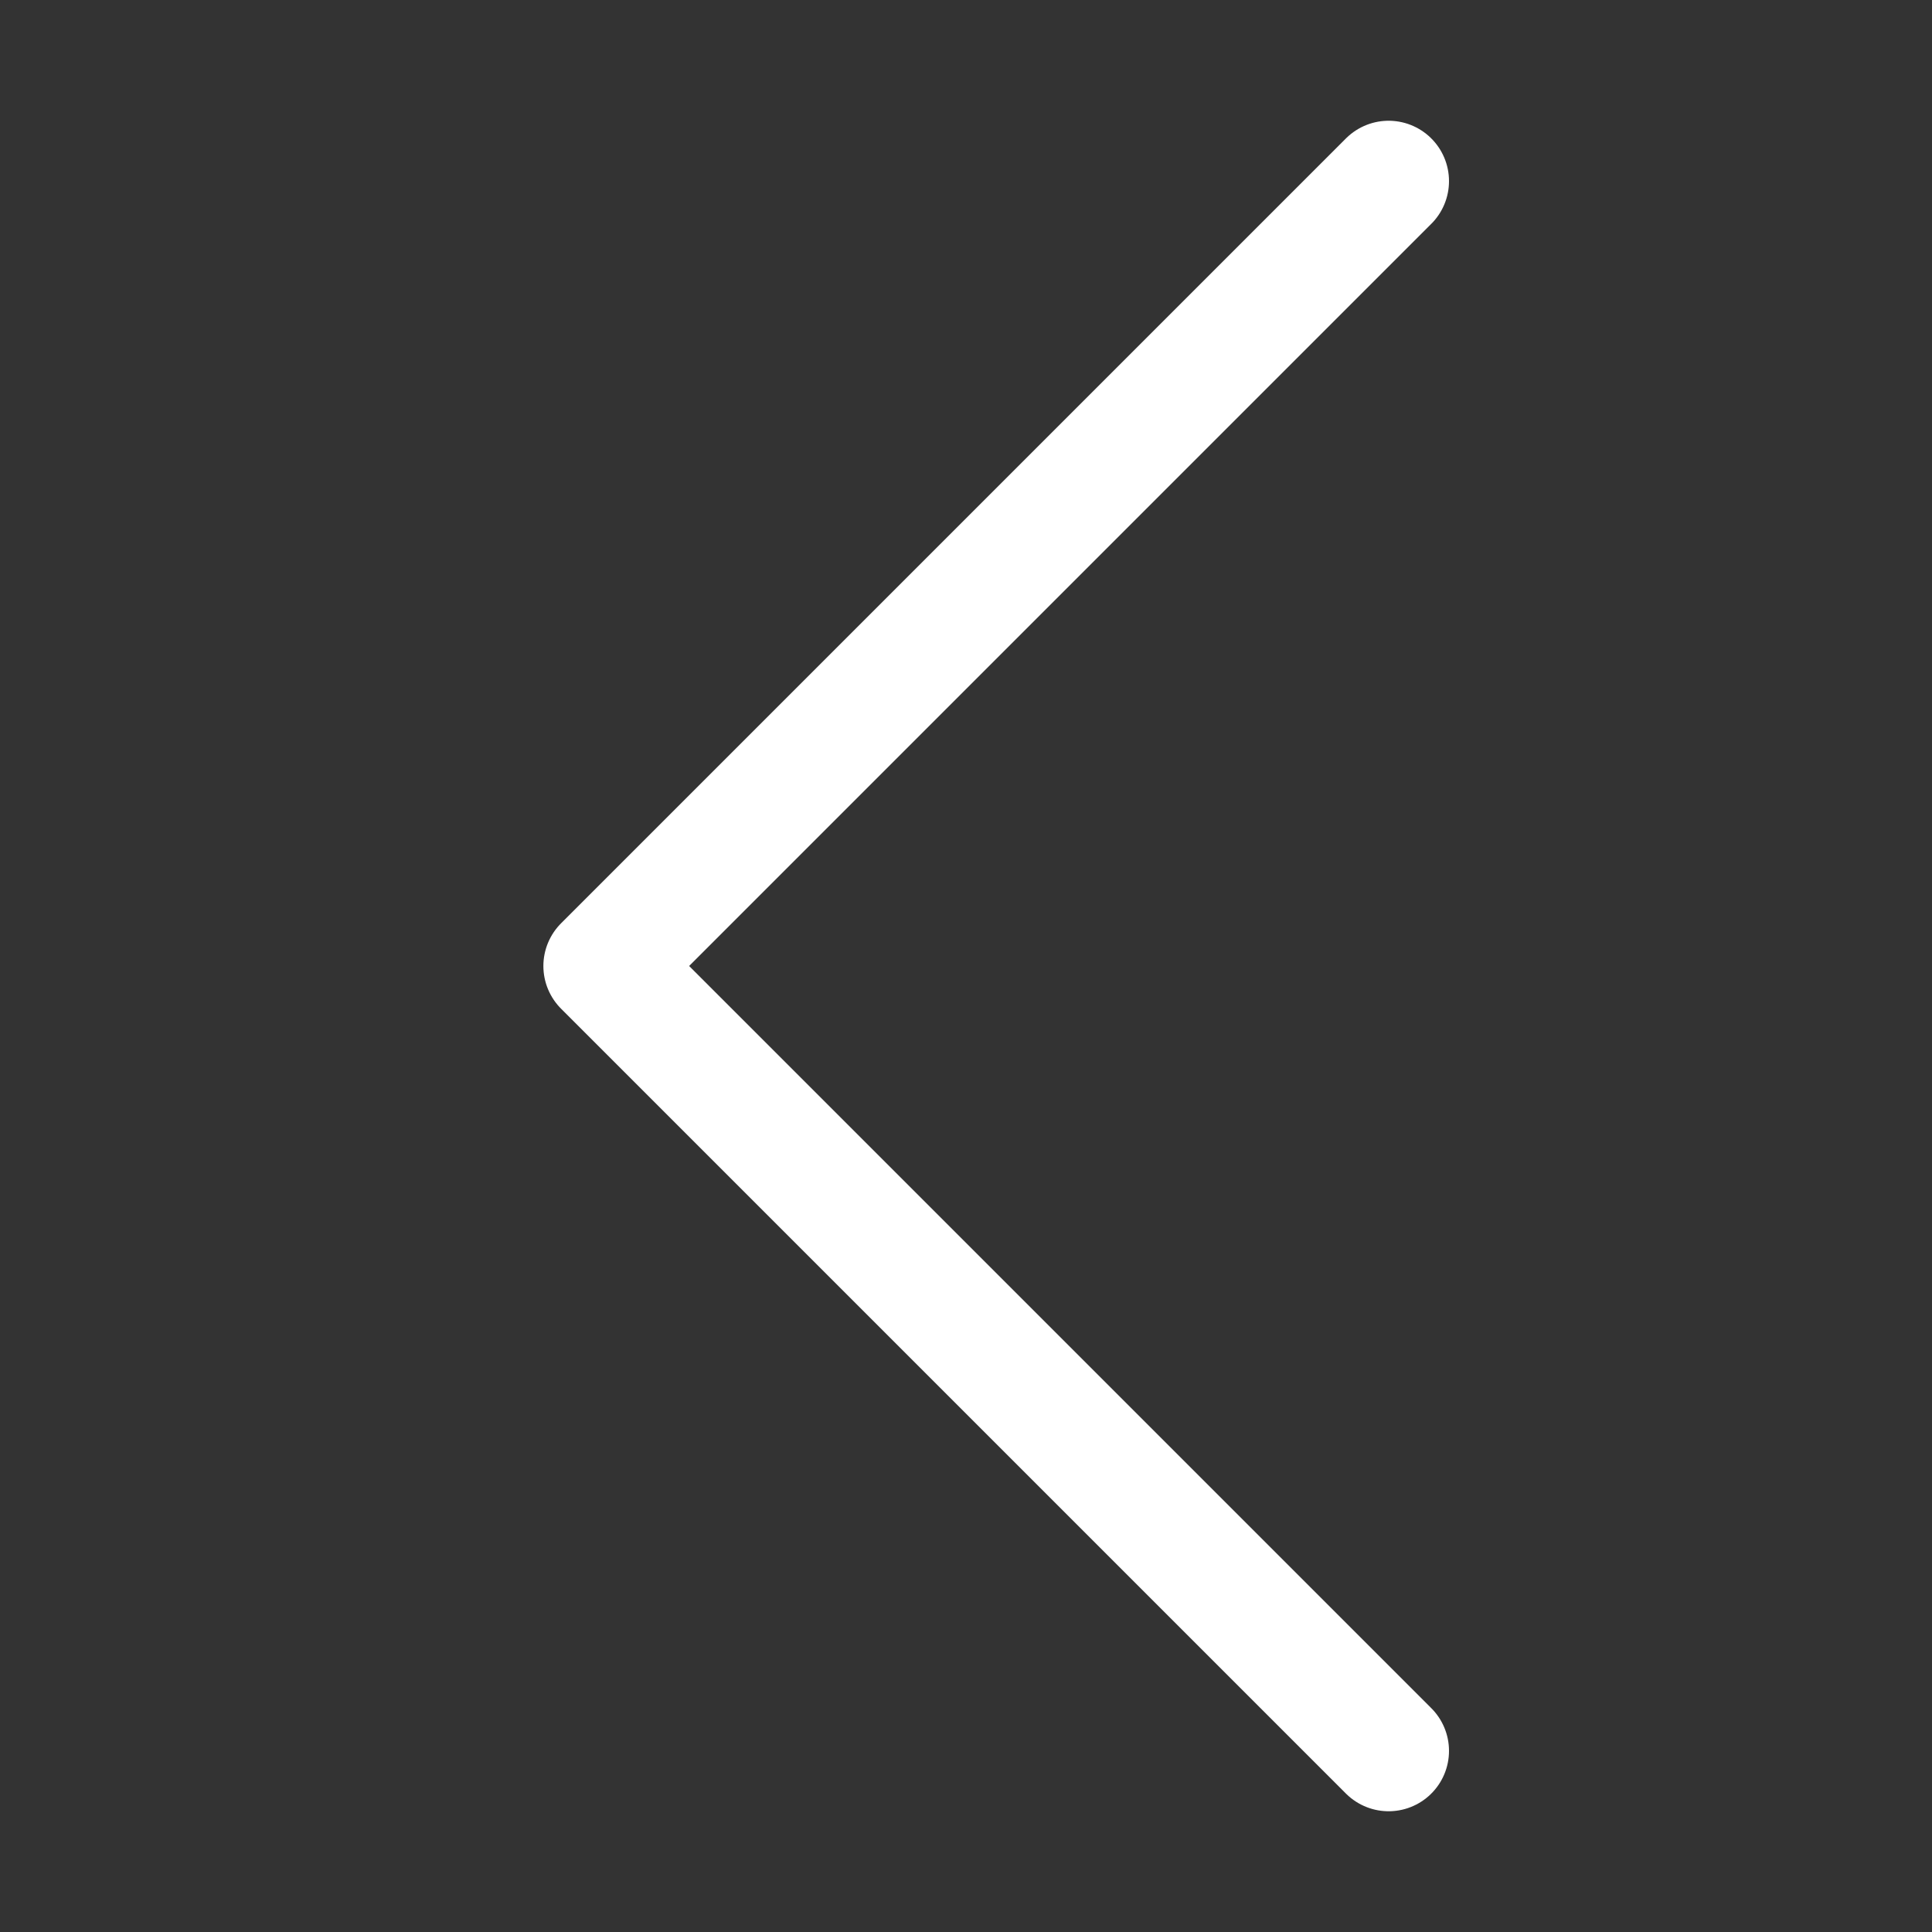 <svg width="32" height="32" viewBox="0 0 32 32" fill="none" xmlns="http://www.w3.org/2000/svg">
<rect x="0" y="0" width="32" height="32" fill="#333333" stroke="none"/>
<path d="M23 29L10 16L23 3" stroke="white" stroke-width="2" stroke-linecap="round" stroke-linejoin="round"/>
</svg>
